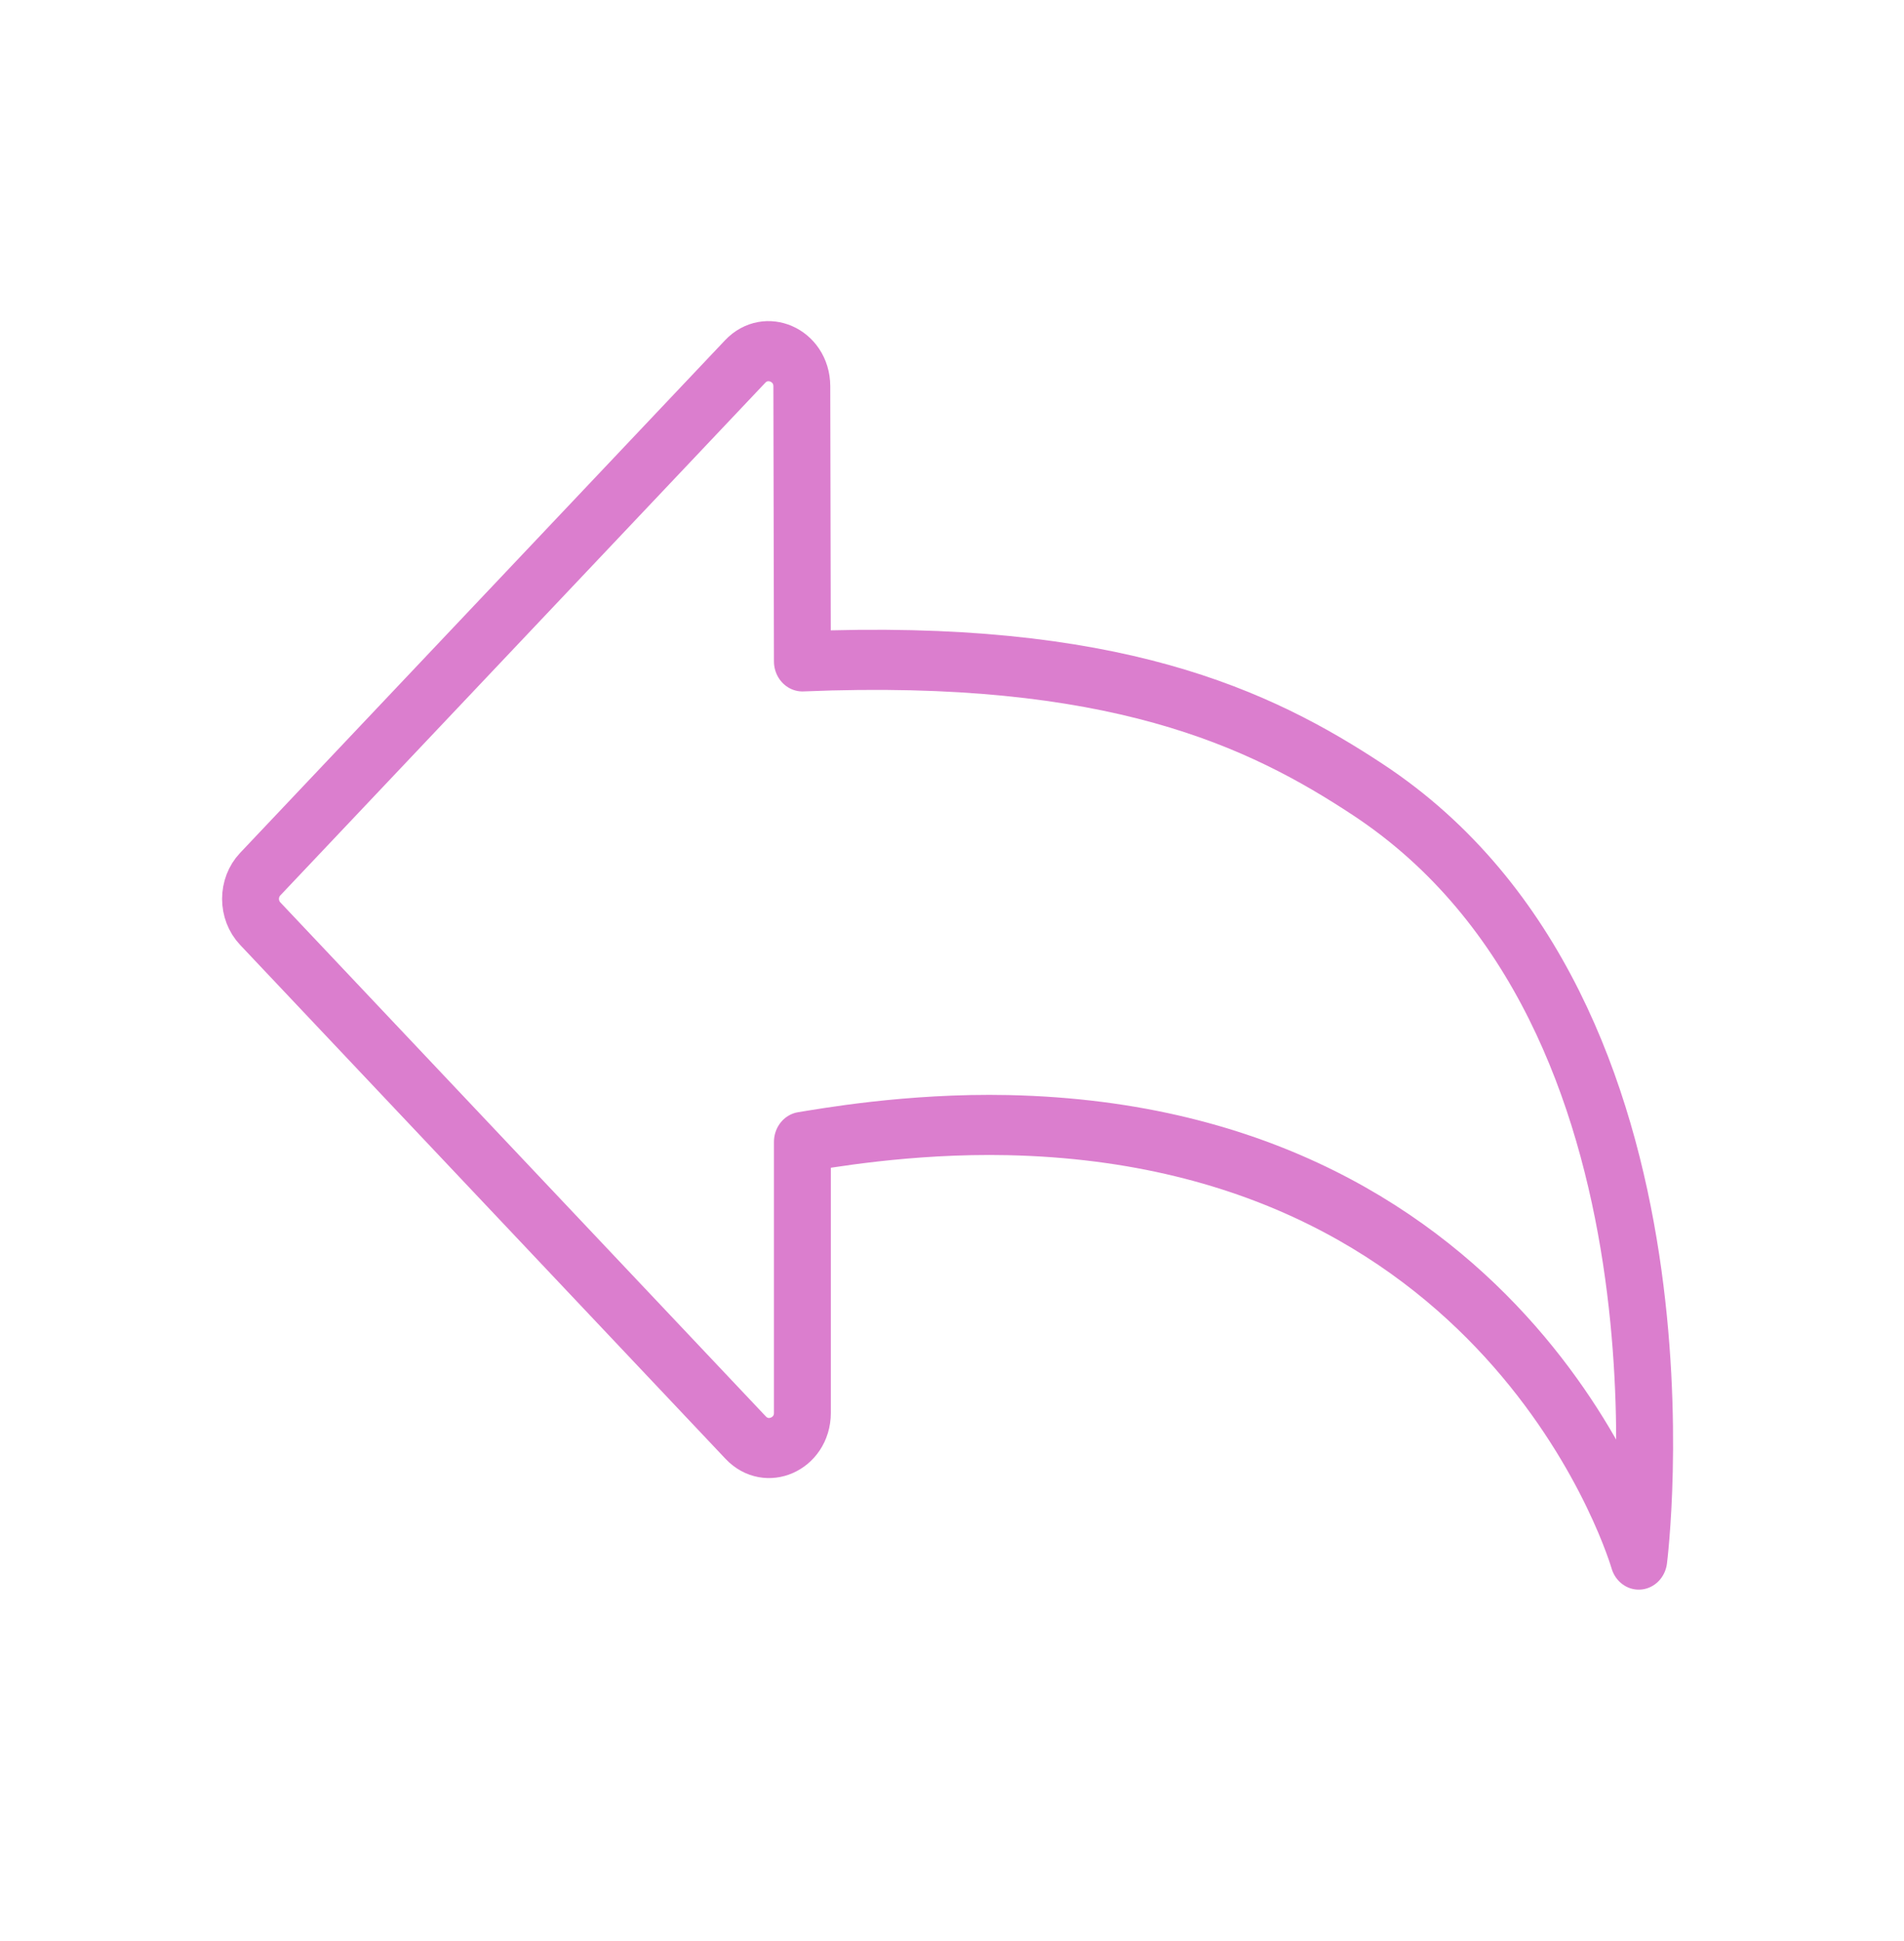<?xml version="1.0" encoding="UTF-8" standalone="no"?>
<!DOCTYPE svg PUBLIC "-//W3C//DTD SVG 1.1//EN" "http://www.w3.org/Graphics/SVG/1.1/DTD/svg11.dtd">
<svg width="100%" height="100%" viewBox="0 0 52 53" version="1.1" xmlns="http://www.w3.org/2000/svg" xmlns:xlink="http://www.w3.org/1999/xlink" xml:space="preserve" xmlns:serif="http://www.serif.com/" style="fill-rule:evenodd;clip-rule:evenodd;stroke-linejoin:round;stroke-miterlimit:1.414;">
    <g transform="matrix(1,0,0,1,-697,-69)">
        <g id="_7" serif:id="7" transform="matrix(0.981,0,0,0.981,-186.34,57.319)">
            <rect x="900.328" y="12" width="53" height="53" style="fill:none;"/>
            <g transform="matrix(0.937,0,0,0.99,922.787,25.438)">
                <path d="M0,26.056L0,18.437C0.579,18.352 3.14,17.905 6.107,17.965C21.256,18.273 24.85,30.18 24.85,30.18C24.85,30.18 26.919,14.855 16.814,8.54C13.587,6.523 9.242,4.564 0,4.927L-0.017,-2.809C-0.019,-3.686 -1.08,-4.124 -1.7,-3.504L-16.108,10.908C-16.493,11.292 -16.493,11.916 -16.108,12.301L-1.684,26.752C-1.063,27.374 0,26.934 0,26.056" style="fill:none;stroke:rgb(219,126,206);stroke-width:1.69px;"/>
            </g>
        </g>
    </g>
</svg>
